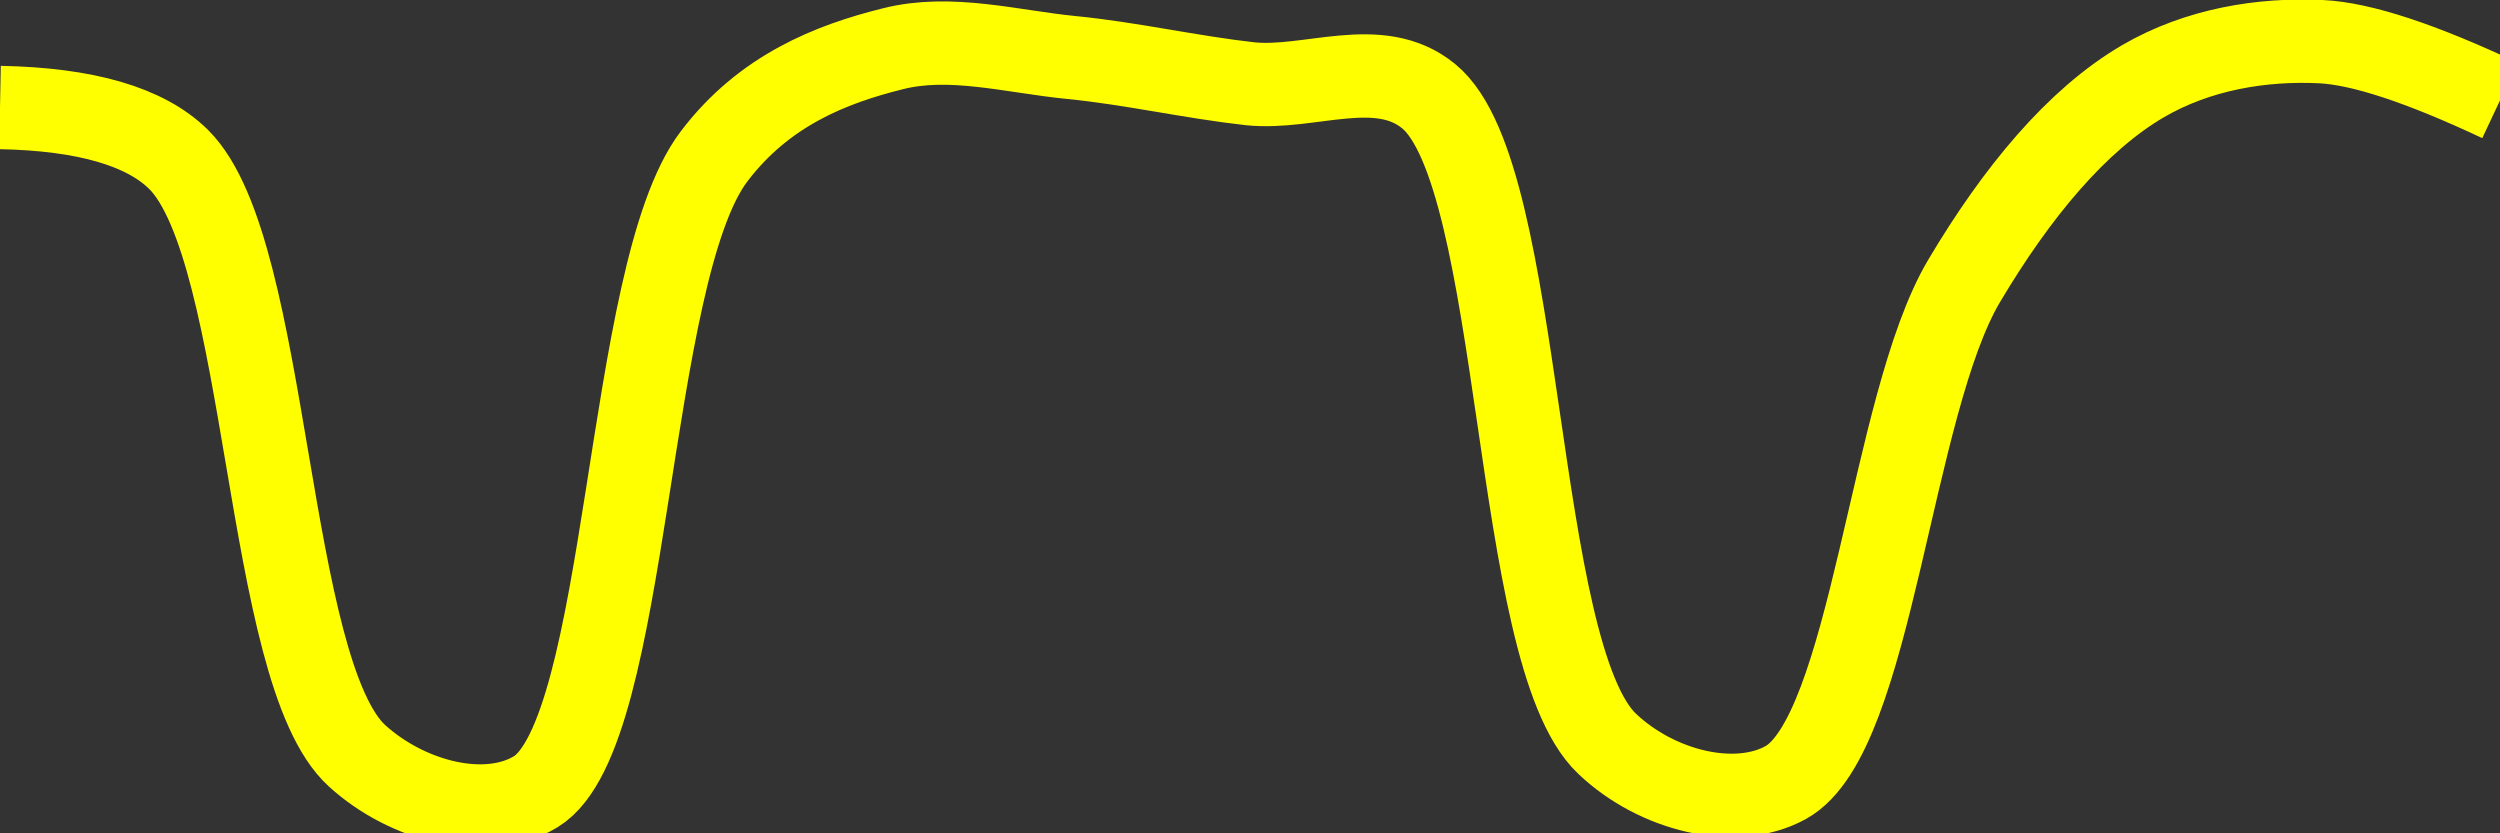 <svg class="main-svg" xmlns="http://www.w3.org/2000/svg" xmlns:xlink="http://www.w3.org/1999/xlink" width="60" height="20" style="" viewBox="0 0 60 20"><rect x="0" y="0" width="60" height="20" fill="#333333" stroke="none"/><rect x="0" y="0" width="60" height="20" style="fill: rgb(0, 0, 0); fill-opacity: 0;"/><defs id="defs-b3e221"><g class="clips"><clipPath id="clipb3e221xyplot" class="plotclip"><rect width="60" height="20"/></clipPath><clipPath class="axesclip" id="clipb3e221x"><rect x="0" y="0" width="60" height="20"/></clipPath><clipPath class="axesclip" id="clipb3e221y"><rect x="0" y="0" width="60" height="20"/></clipPath><clipPath class="axesclip" id="clipb3e221xy"><rect x="0" y="0" width="60" height="20"/></clipPath></g><g class="gradients"/><g class="patterns"/></defs><g class="bglayer"><rect class="bg" x="0" y="0" width="60" height="20" style="fill: rgb(0, 0, 0); fill-opacity: 0; stroke-width: 0;"/></g><g class="layer-below"><g class="imagelayer"/><g class="shapelayer"/></g><g class="cartesianlayer"><g class="subplot xy"><g class="layer-subplot"><g class="shapelayer"/><g class="imagelayer"/></g><g class="minor-gridlayer"><g class="x"/><g class="y"/></g><g class="gridlayer"><g class="x"/><g class="y"/></g><g class="zerolinelayer"/><g class="layer-between"><g class="shapelayer"/><g class="imagelayer"/></g><path class="xlines-below"/><path class="ylines-below"/><g class="overlines-below"/><g class="xaxislayer-below"/><g class="yaxislayer-below"/><g class="overaxes-below"/><g class="overplot"><g class="xy" transform="" clip-path="url(#clipb3e221xyplot)"><g class="scatterlayer mlayer"><g class="trace scatter traceaef71b" style="stroke-miterlimit: 2; opacity: 1;"><g class="fills"/><g class="errorbars"/><g class="lines"><path class="js-line" d="M0,2.58Q3.09,2.64 4.29,3.83C6.48,6.01 6.35,16.12 8.57,18.14C9.77,19.23 11.66,19.73 12.86,19C15.13,17.61 15,6.56 17.14,3.75C18.34,2.17 19.94,1.54 21.43,1.17C22.81,0.82 24.29,1.24 25.71,1.38C27.14,1.52 28.57,1.85 30,2.01C31.43,2.16 33.1,1.33 34.29,2.31C36.6,4.2 36.28,15.68 38.57,17.85C39.76,18.98 41.65,19.45 42.86,18.78C44.93,17.63 45.37,9.72 47.14,6.74C48.4,4.62 49.84,2.88 51.43,1.95C52.75,1.18 54.29,0.93 55.71,1Q57.15,1.07 60,2.41" style="vector-effect: none; fill: none; stroke: rgb(255, 255, 0); stroke-opacity: 1; stroke-width: 2px; opacity: 1;"/></g><g class="points"/><g class="text"/></g></g></g></g><path class="xlines-above crisp" d="M0,0" style="fill: none;"/><path class="ylines-above crisp" d="M0,0" style="fill: none;"/><g class="overlines-above"/><g class="xaxislayer-above"/><g class="yaxislayer-above"/><g class="overaxes-above"/></g></g><g class="polarlayer"/><g class="smithlayer"/><g class="ternarylayer"/><g class="geolayer"/><g class="funnelarealayer"/><g class="pielayer"/><g class="iciclelayer"/><g class="treemaplayer"/><g class="sunburstlayer"/><g class="glimages"/><defs id="topdefs-b3e221"><g class="clips"/></defs><g class="layer-above"><g class="imagelayer"/><g class="shapelayer"/></g><g class="infolayer"><g class="g-gtitle"/></g></svg>